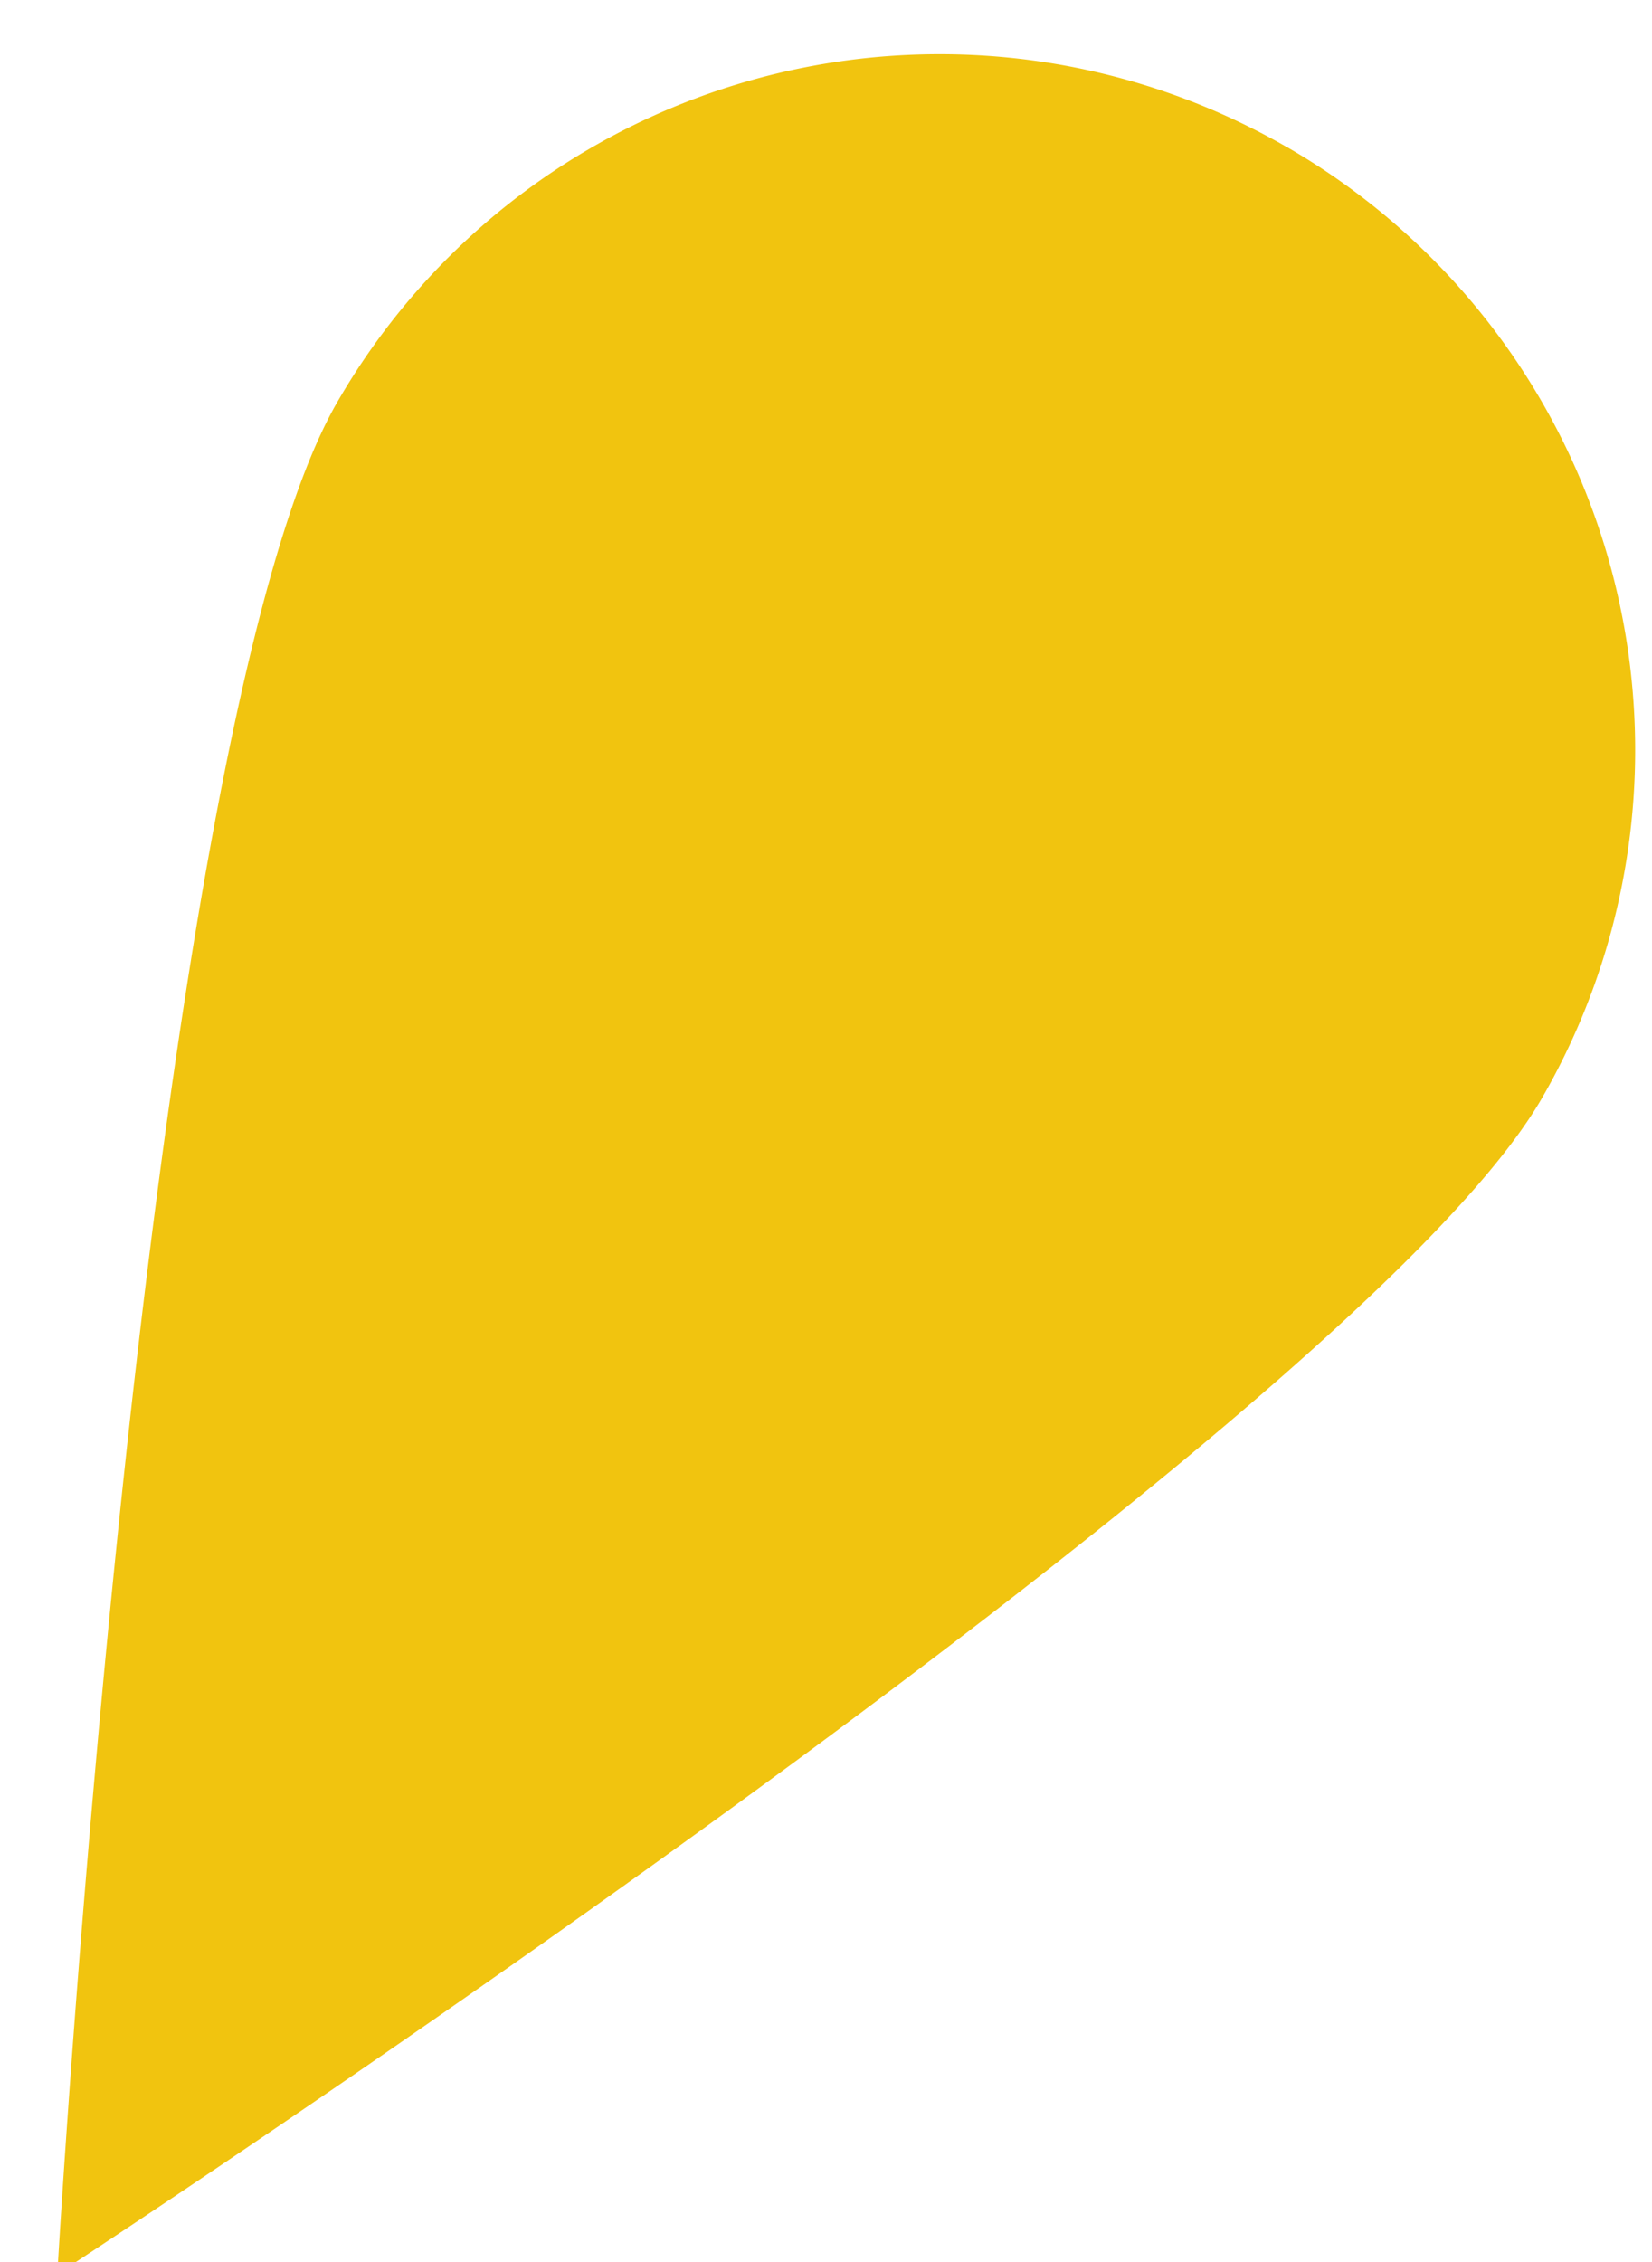 <svg xmlns="http://www.w3.org/2000/svg" width="19" height="26" viewBox="0 0 19 26"><g><g><path fill="#f1c40f" d="M14.806 1.693a8 8 0 0 1 2.929 10.928C15.525 16.447.659 26.14.659 26.14s1.01-17.692 3.22-21.518a8 8 0 0 1 10.927-2.928z"/></g></g></svg>